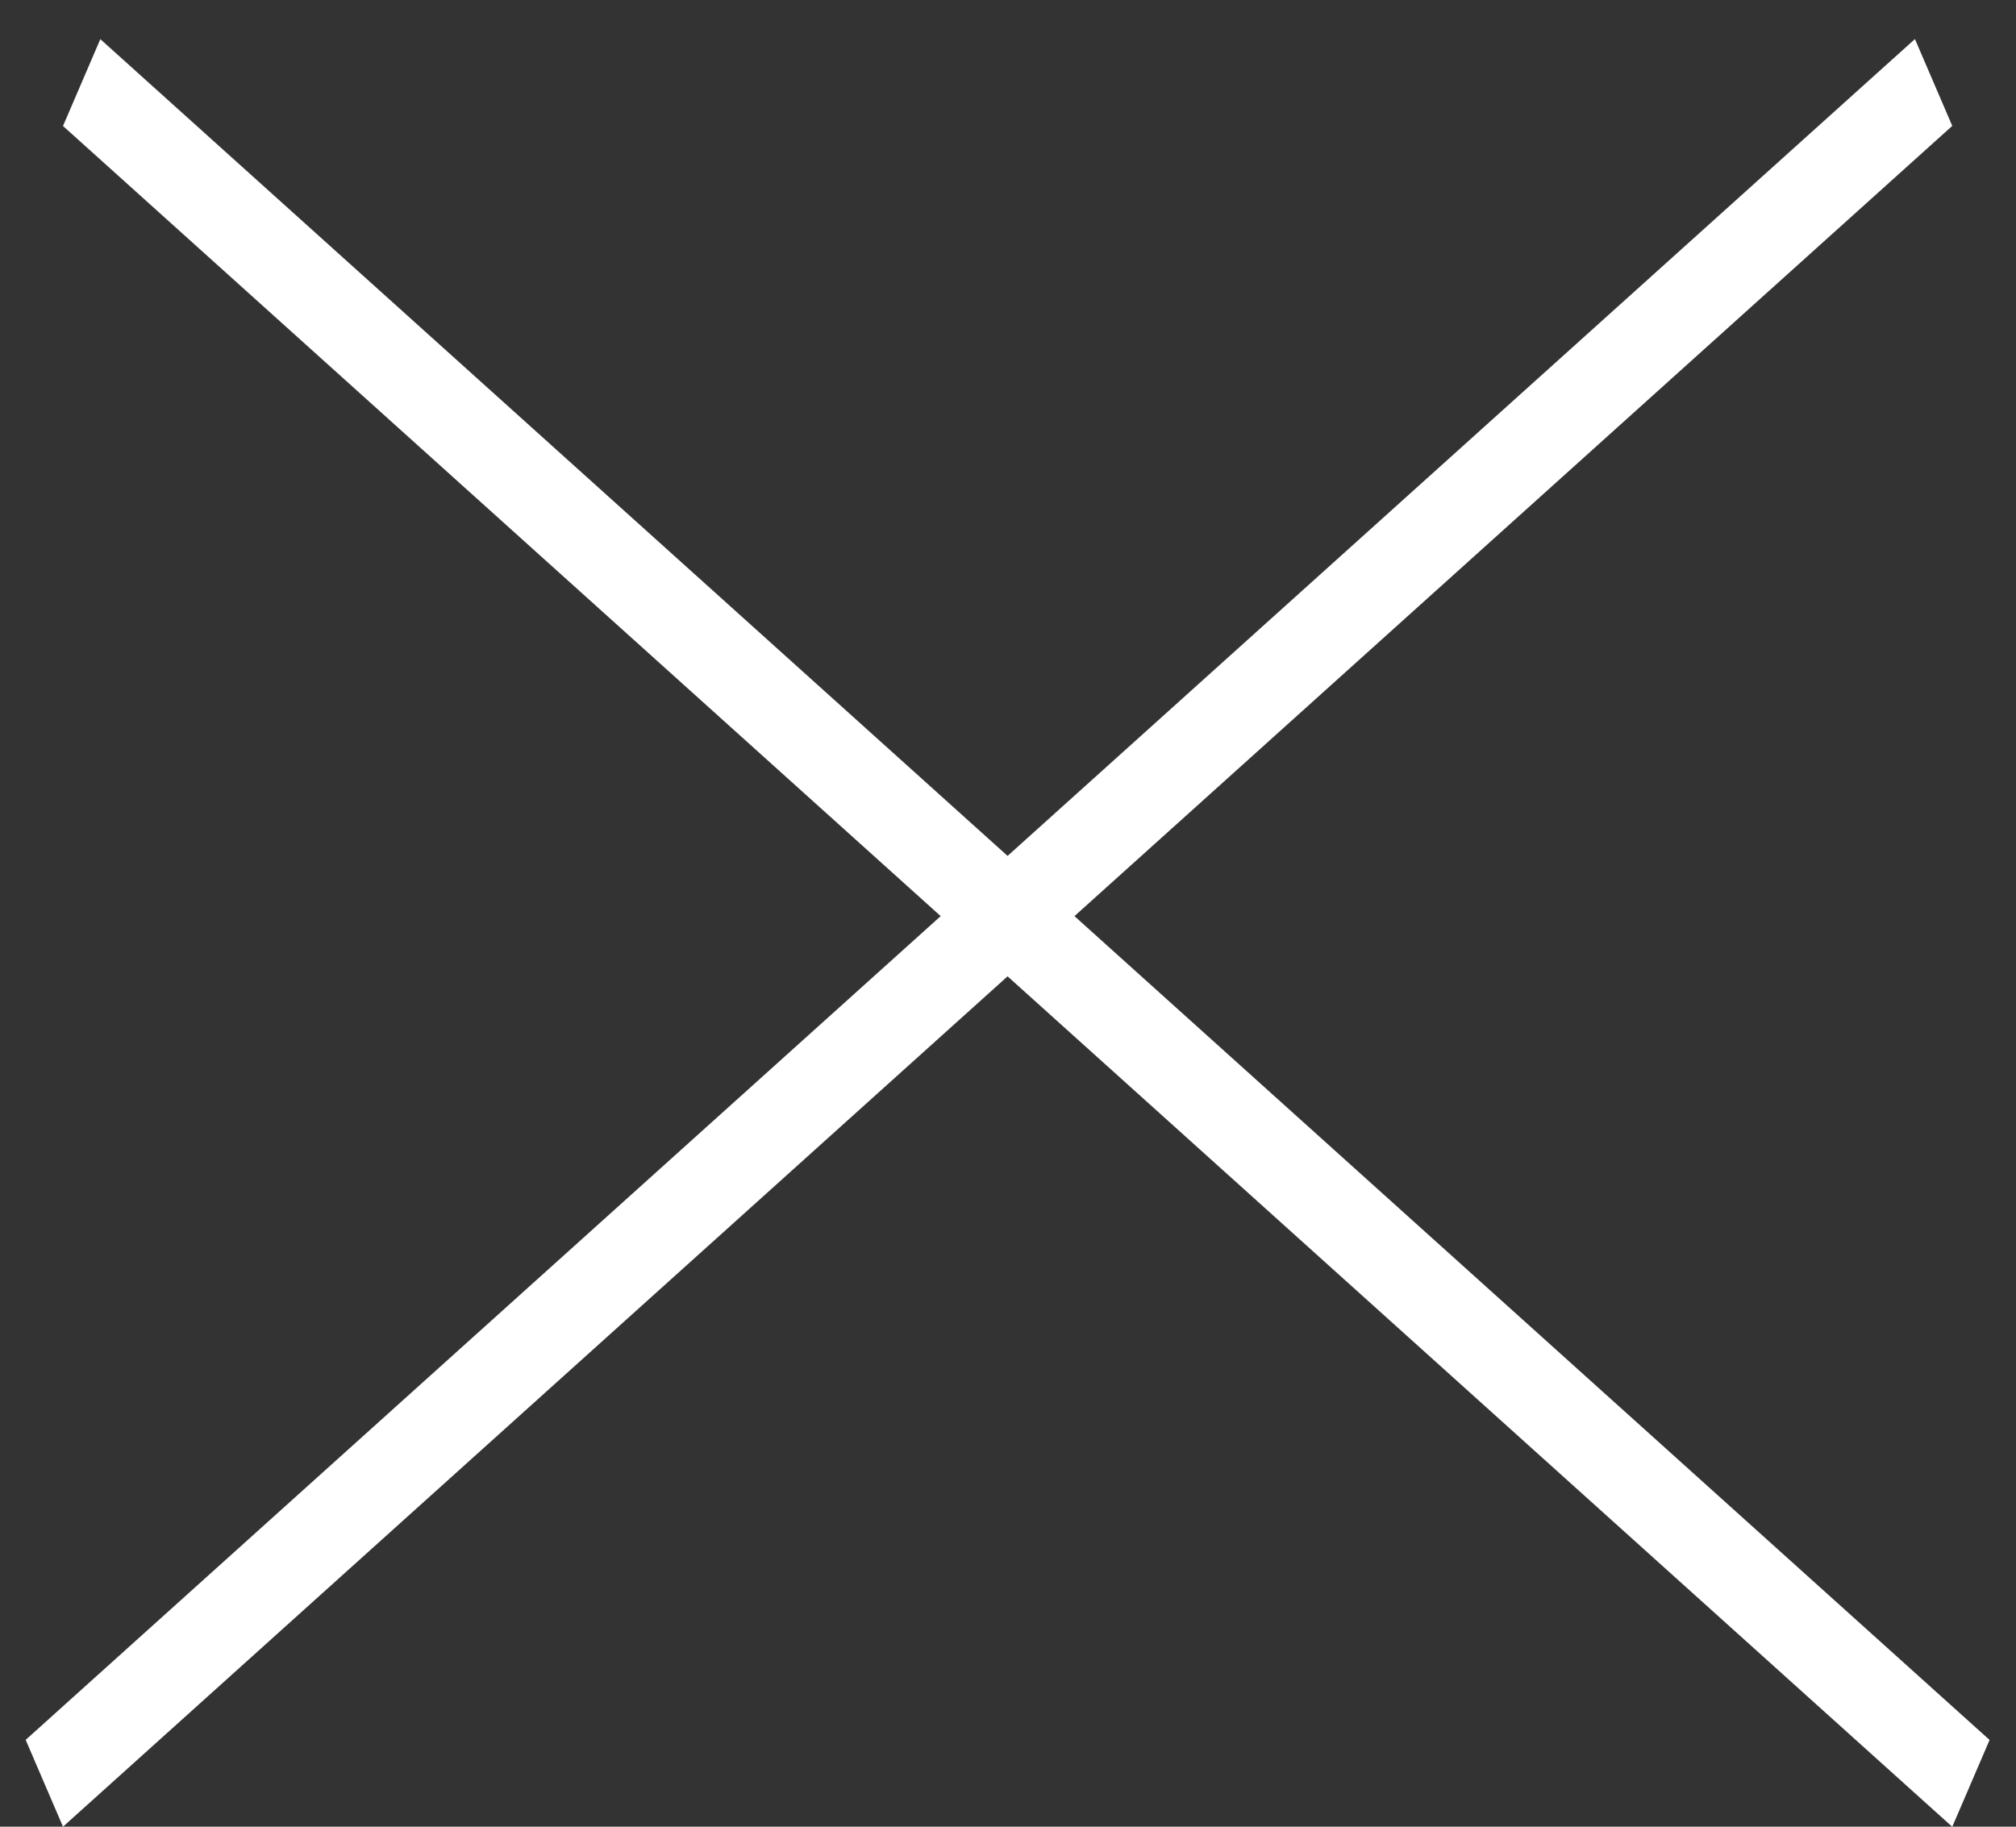 <svg width="32" height="29" viewBox="0 0 32 29" fill="none" xmlns="http://www.w3.org/2000/svg">
<rect x="0" y="0" width="32" height="29" fill="#333333" stroke="none"/>
<line y1="-0.75" x2="40.361" y2="-0.75" transform="matrix(0.743 0.669 -0.395 0.919 1 2)" stroke="white" stroke-width="1.5"/>
<line y1="-0.75" x2="40.361" y2="-0.75" transform="matrix(0.743 -0.669 0.395 0.919 1 29)" stroke="white" stroke-width="1.5"/>
</svg>
